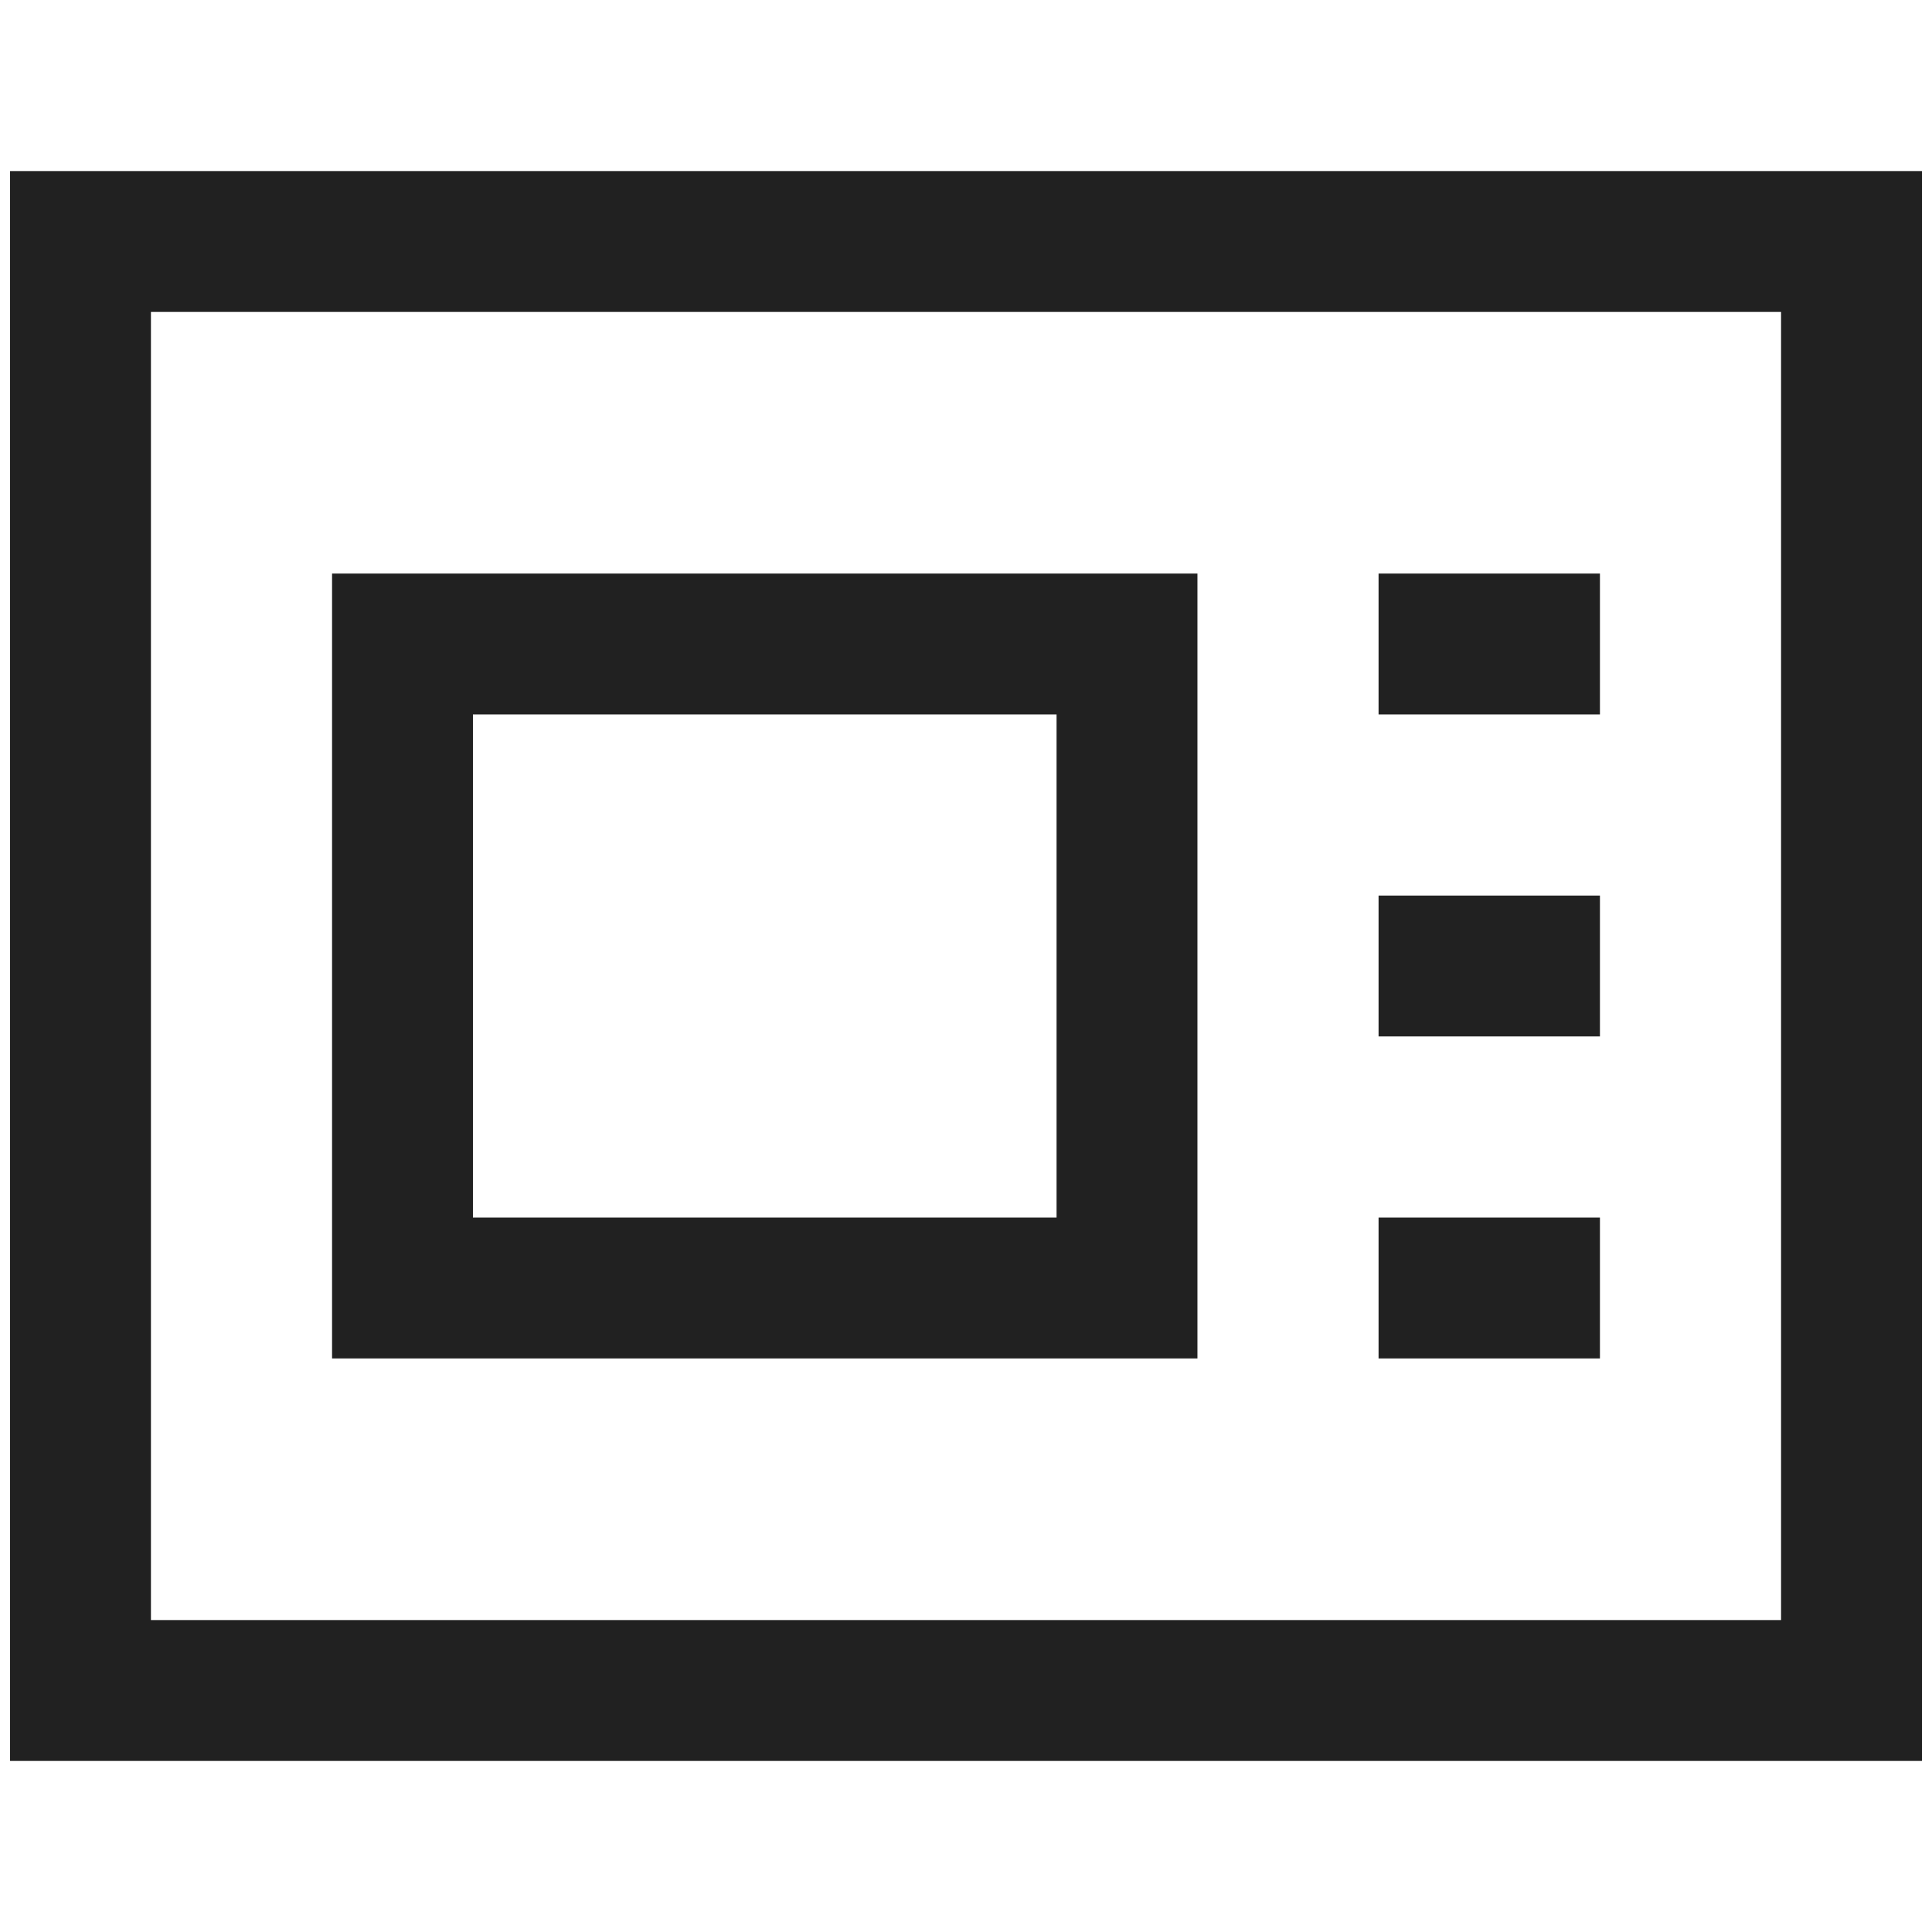 <svg fill="none" height="24" viewBox="0 0 24 24" width="24" xmlns="http://www.w3.org/2000/svg"><g stroke="#212121" stroke-linecap="square" stroke-miterlimit="10" stroke-width="1.75"><path d="m23 3h-22v18h22z"/><path d="m18 16h1"/><path d="m18 12h1"/><path d="m18 8h1"/><path d="m14 8h-9v8h9z"/></g></svg>